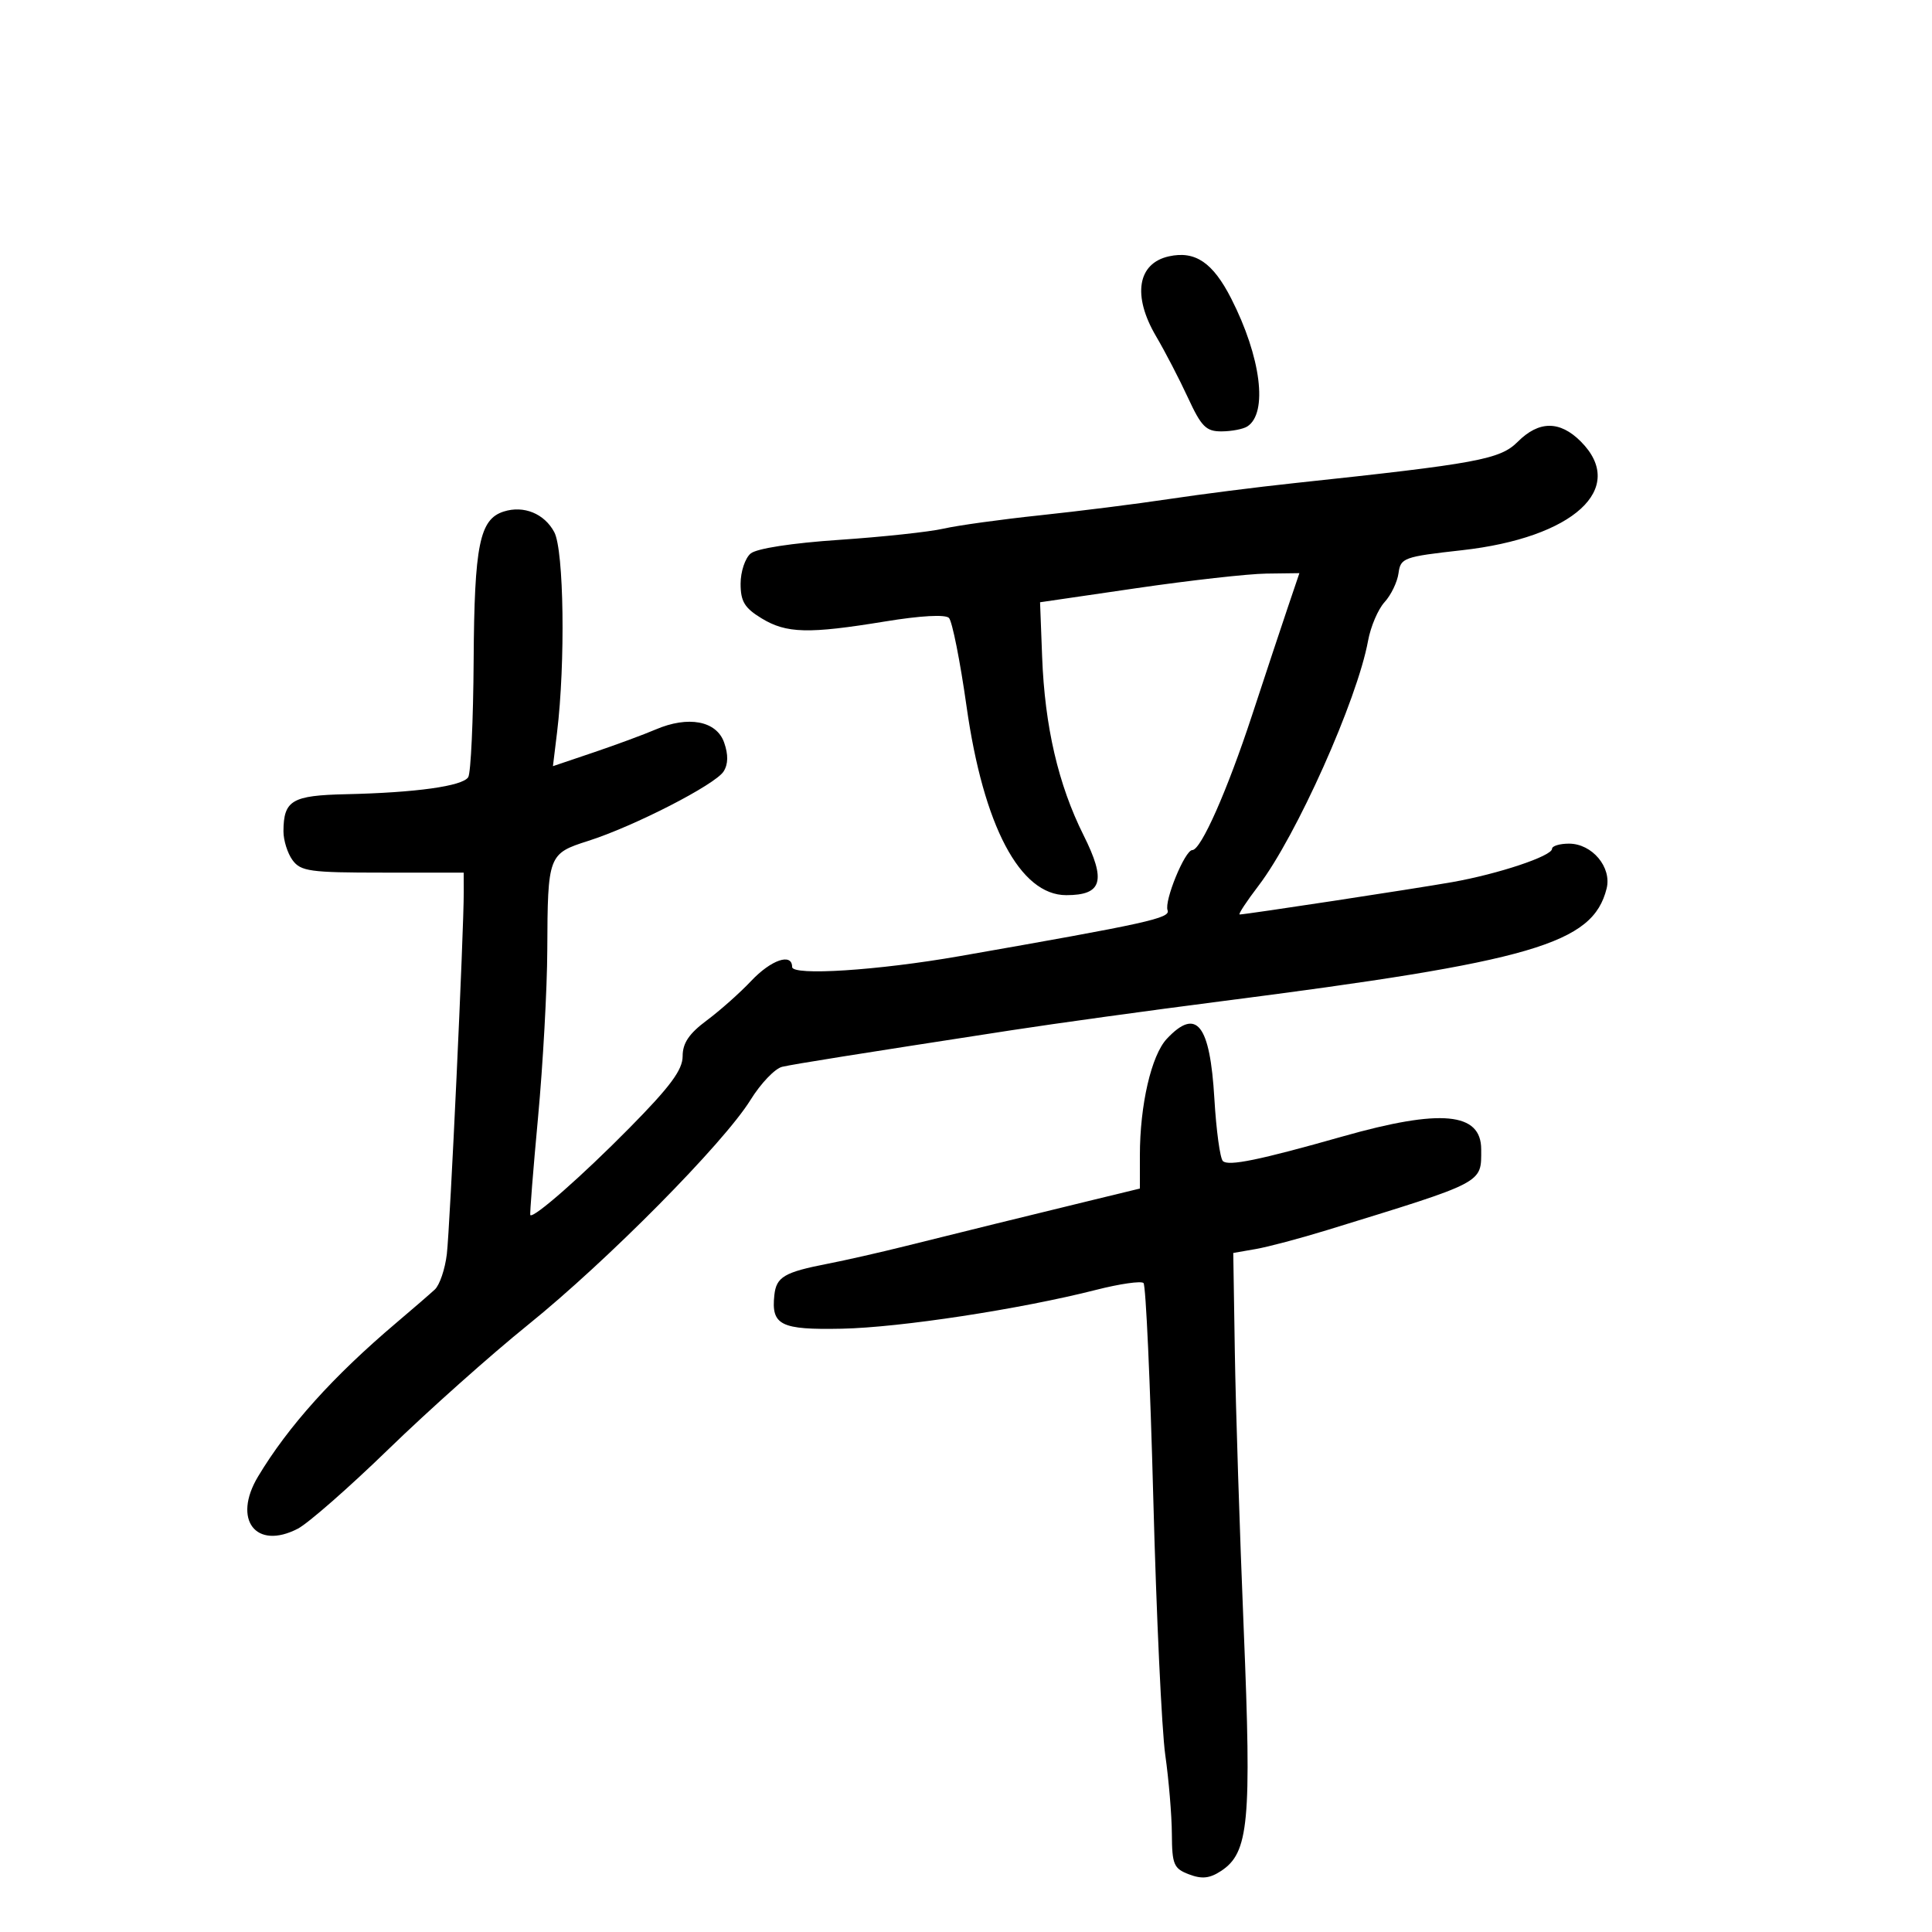 <svg xmlns="http://www.w3.org/2000/svg" width="300" height="300" viewBox="0 0 300 300" version="1.1">
	<path d="M 181.525 39.801 C 176.621 40.874, 175.806 45.918, 179.518 52.223 C 180.903 54.575, 183.128 58.862, 184.463 61.750 C 186.552 66.269, 187.281 66.998, 189.695 66.985 C 191.238 66.976, 193.027 66.634, 193.671 66.225 C 196.915 64.161, 195.820 55.449, 191.174 46.341 C 188.328 40.763, 185.595 38.911, 181.525 39.801 M 235.676 68.597 C 232.933 71.340, 229.476 71.980, 201 75.016 C 195.225 75.631, 186.450 76.747, 181.500 77.494 C 176.550 78.241, 167.550 79.376, 161.500 80.014 C 155.450 80.653, 148.700 81.587, 146.500 82.091 C 144.300 82.594, 137.015 83.376, 130.311 83.829 C 122.948 84.327, 117.505 85.166, 116.561 85.949 C 115.703 86.662, 115 88.771, 115 90.637 C 115 93.391, 115.611 94.402, 118.250 96.011 C 122.114 98.367, 125.522 98.453, 137.464 96.496 C 142.943 95.598, 146.786 95.386, 147.350 95.950 C 147.858 96.458, 149.089 102.640, 150.085 109.687 C 152.709 128.258, 158.382 139, 165.565 139 C 171.162 139, 171.801 136.787, 168.252 129.689 C 164.331 121.846, 162.233 112.815, 161.823 102.010 L 161.500 93.519 176.500 91.327 C 184.750 90.121, 193.811 89.104, 196.635 89.067 L 201.769 89 199.991 94.250 C 199.014 97.138, 196.514 104.675, 194.438 111 C 190.575 122.767, 186.487 132, 185.140 132 C 183.996 132, 180.749 139.904, 181.302 141.344 C 181.774 142.574, 178.221 143.358, 149 148.472 C 136.314 150.693, 123 151.551, 123 150.148 C 123 147.921, 119.732 149.040, 116.635 152.327 C 114.911 154.157, 111.813 156.911, 109.750 158.446 C 106.992 160.499, 106 161.970, 106 164.006 C 106 166.132, 104.084 168.718, 97.750 175.138 C 90.394 182.594, 82.873 189.206, 82.347 188.680 C 82.242 188.575, 82.782 181.742, 83.548 173.495 C 84.313 165.248, 84.959 153.550, 84.983 147.500 C 85.042 132.789, 85.132 132.551, 91.338 130.575 C 98.450 128.310, 111.070 121.837, 112.360 119.791 C 113.078 118.653, 113.105 117.195, 112.444 115.303 C 111.264 111.927, 106.877 111.098, 101.780 113.286 C 99.976 114.061, 95.656 115.656, 92.180 116.832 L 85.860 118.969 86.498 113.735 C 87.811 102.948, 87.569 85.446, 86.067 82.631 C 84.529 79.750, 81.328 78.444, 78.224 79.429 C 74.467 80.621, 73.658 84.614, 73.548 102.500 C 73.491 111.850, 73.112 120.031, 72.706 120.680 C 71.837 122.071, 64.566 123.084, 53.712 123.326 C 45.328 123.513, 44.044 124.272, 44.015 129.059 C 44.007 130.466, 44.640 132.491, 45.422 133.559 C 46.700 135.302, 48.127 135.500, 59.423 135.500 L 72.001 135.500 72.010 138.500 C 72.030 144.466, 69.875 190.603, 69.384 194.738 C 69.107 197.069, 68.267 199.544, 67.516 200.238 C 66.765 200.932, 64.060 203.271, 61.505 205.436 C 51.721 213.724, 44.744 221.484, 40.067 229.281 C 36.063 235.955, 39.717 240.749, 46.239 237.377 C 47.852 236.543, 54.195 230.982, 60.336 225.020 C 66.476 219.058, 76.225 210.368, 82 205.710 C 94.296 195.791, 112.378 177.514, 116.534 170.803 C 118.134 168.219, 120.356 165.900, 121.472 165.649 C 123.472 165.199, 132.486 163.762, 157 159.984 C 163.875 158.925, 178.500 156.904, 189.500 155.494 C 238.054 149.269, 247.333 146.557, 249.476 137.966 C 250.299 134.668, 247.222 131, 243.633 131 C 242.185 131, 241 131.361, 241 131.802 C 241 132.926, 232.648 135.713, 225.500 136.975 C 219.608 138.015, 193.432 142, 192.492 142 C 192.229 142, 193.549 139.988, 195.426 137.529 C 201.287 129.850, 210.758 108.672, 212.432 99.500 C 212.833 97.300, 213.986 94.600, 214.993 93.500 C 216.001 92.400, 216.977 90.375, 217.162 89 C 217.484 86.621, 217.961 86.449, 227 85.440 C 244.358 83.504, 252.740 75.831, 245.455 68.545 C 242.205 65.296, 238.959 65.313, 235.676 68.597 M 181.186 161.302 C 178.782 163.861, 177 171.573, 177 179.415 L 177 184.557 169.750 186.318 C 159.825 188.730, 148.860 191.428, 140.500 193.516 C 136.650 194.478, 131.250 195.703, 128.500 196.238 C 121.792 197.543, 120.546 198.276, 120.241 201.101 C 119.735 205.783, 121.205 206.515, 130.721 206.321 C 139.780 206.135, 158.442 203.284, 170.206 200.288 C 173.895 199.348, 177.207 198.873, 177.566 199.232 C 177.925 199.592, 178.608 214.649, 179.083 232.693 C 179.559 250.737, 180.395 268.650, 180.941 272.500 C 181.488 276.350, 181.949 281.874, 181.967 284.775 C 181.997 289.539, 182.255 290.146, 184.635 291.051 C 186.630 291.810, 187.834 291.683, 189.596 290.529 C 193.923 287.694, 194.363 283.012, 193.125 253 C 192.501 237.875, 191.880 218.538, 191.745 210.029 L 191.500 194.559 195 193.949 C 196.925 193.613, 201.875 192.299, 206 191.030 C 230.689 183.429, 230 183.789, 230 178.475 C 230 172.721, 223.750 172.136, 208.500 176.463 C 195.542 180.140, 190.728 181.128, 189.884 180.284 C 189.447 179.847, 188.855 175.501, 188.569 170.626 C 187.888 159.033, 185.798 156.393, 181.186 161.302" stroke="none" fill="black" fill-rule="evenodd"/>
</svg>